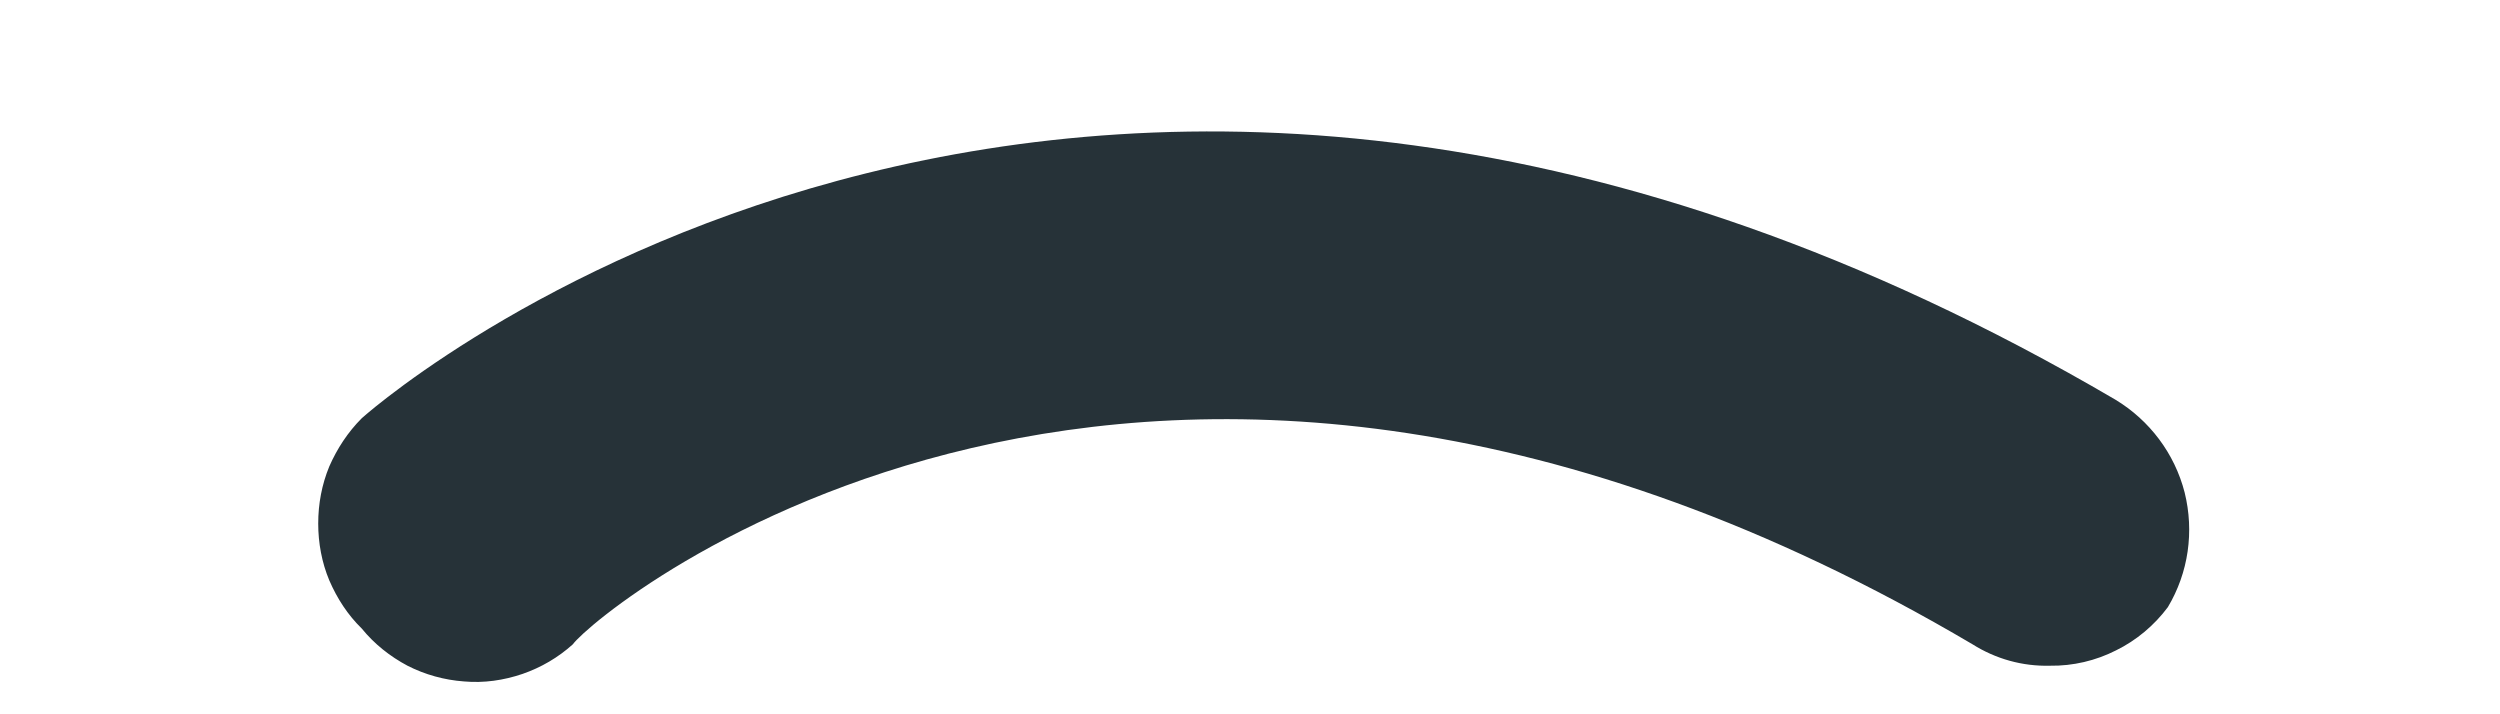 <svg width="7" height="2" viewBox="0 0 7 2" fill="none" xmlns="http://www.w3.org/2000/svg">
<path d="M5.74 1.864C5.663 1.866 5.588 1.845 5.523 1.804C3.203 0.435 1.674 1.708 1.604 1.804C1.563 1.841 1.515 1.869 1.463 1.887C1.41 1.905 1.355 1.913 1.299 1.908C1.244 1.904 1.19 1.889 1.141 1.864C1.092 1.838 1.048 1.803 1.013 1.76C0.974 1.722 0.944 1.676 0.922 1.625C0.901 1.575 0.891 1.52 0.891 1.466C0.891 1.411 0.901 1.357 0.922 1.306C0.944 1.256 0.974 1.21 1.013 1.171C1.1 1.093 3.055 -0.562 5.923 1.119C6.019 1.177 6.089 1.27 6.117 1.379C6.144 1.488 6.128 1.603 6.07 1.7C6.032 1.751 5.982 1.793 5.925 1.821C5.868 1.85 5.804 1.865 5.74 1.864Z" fill="#263238"/>
</svg>
